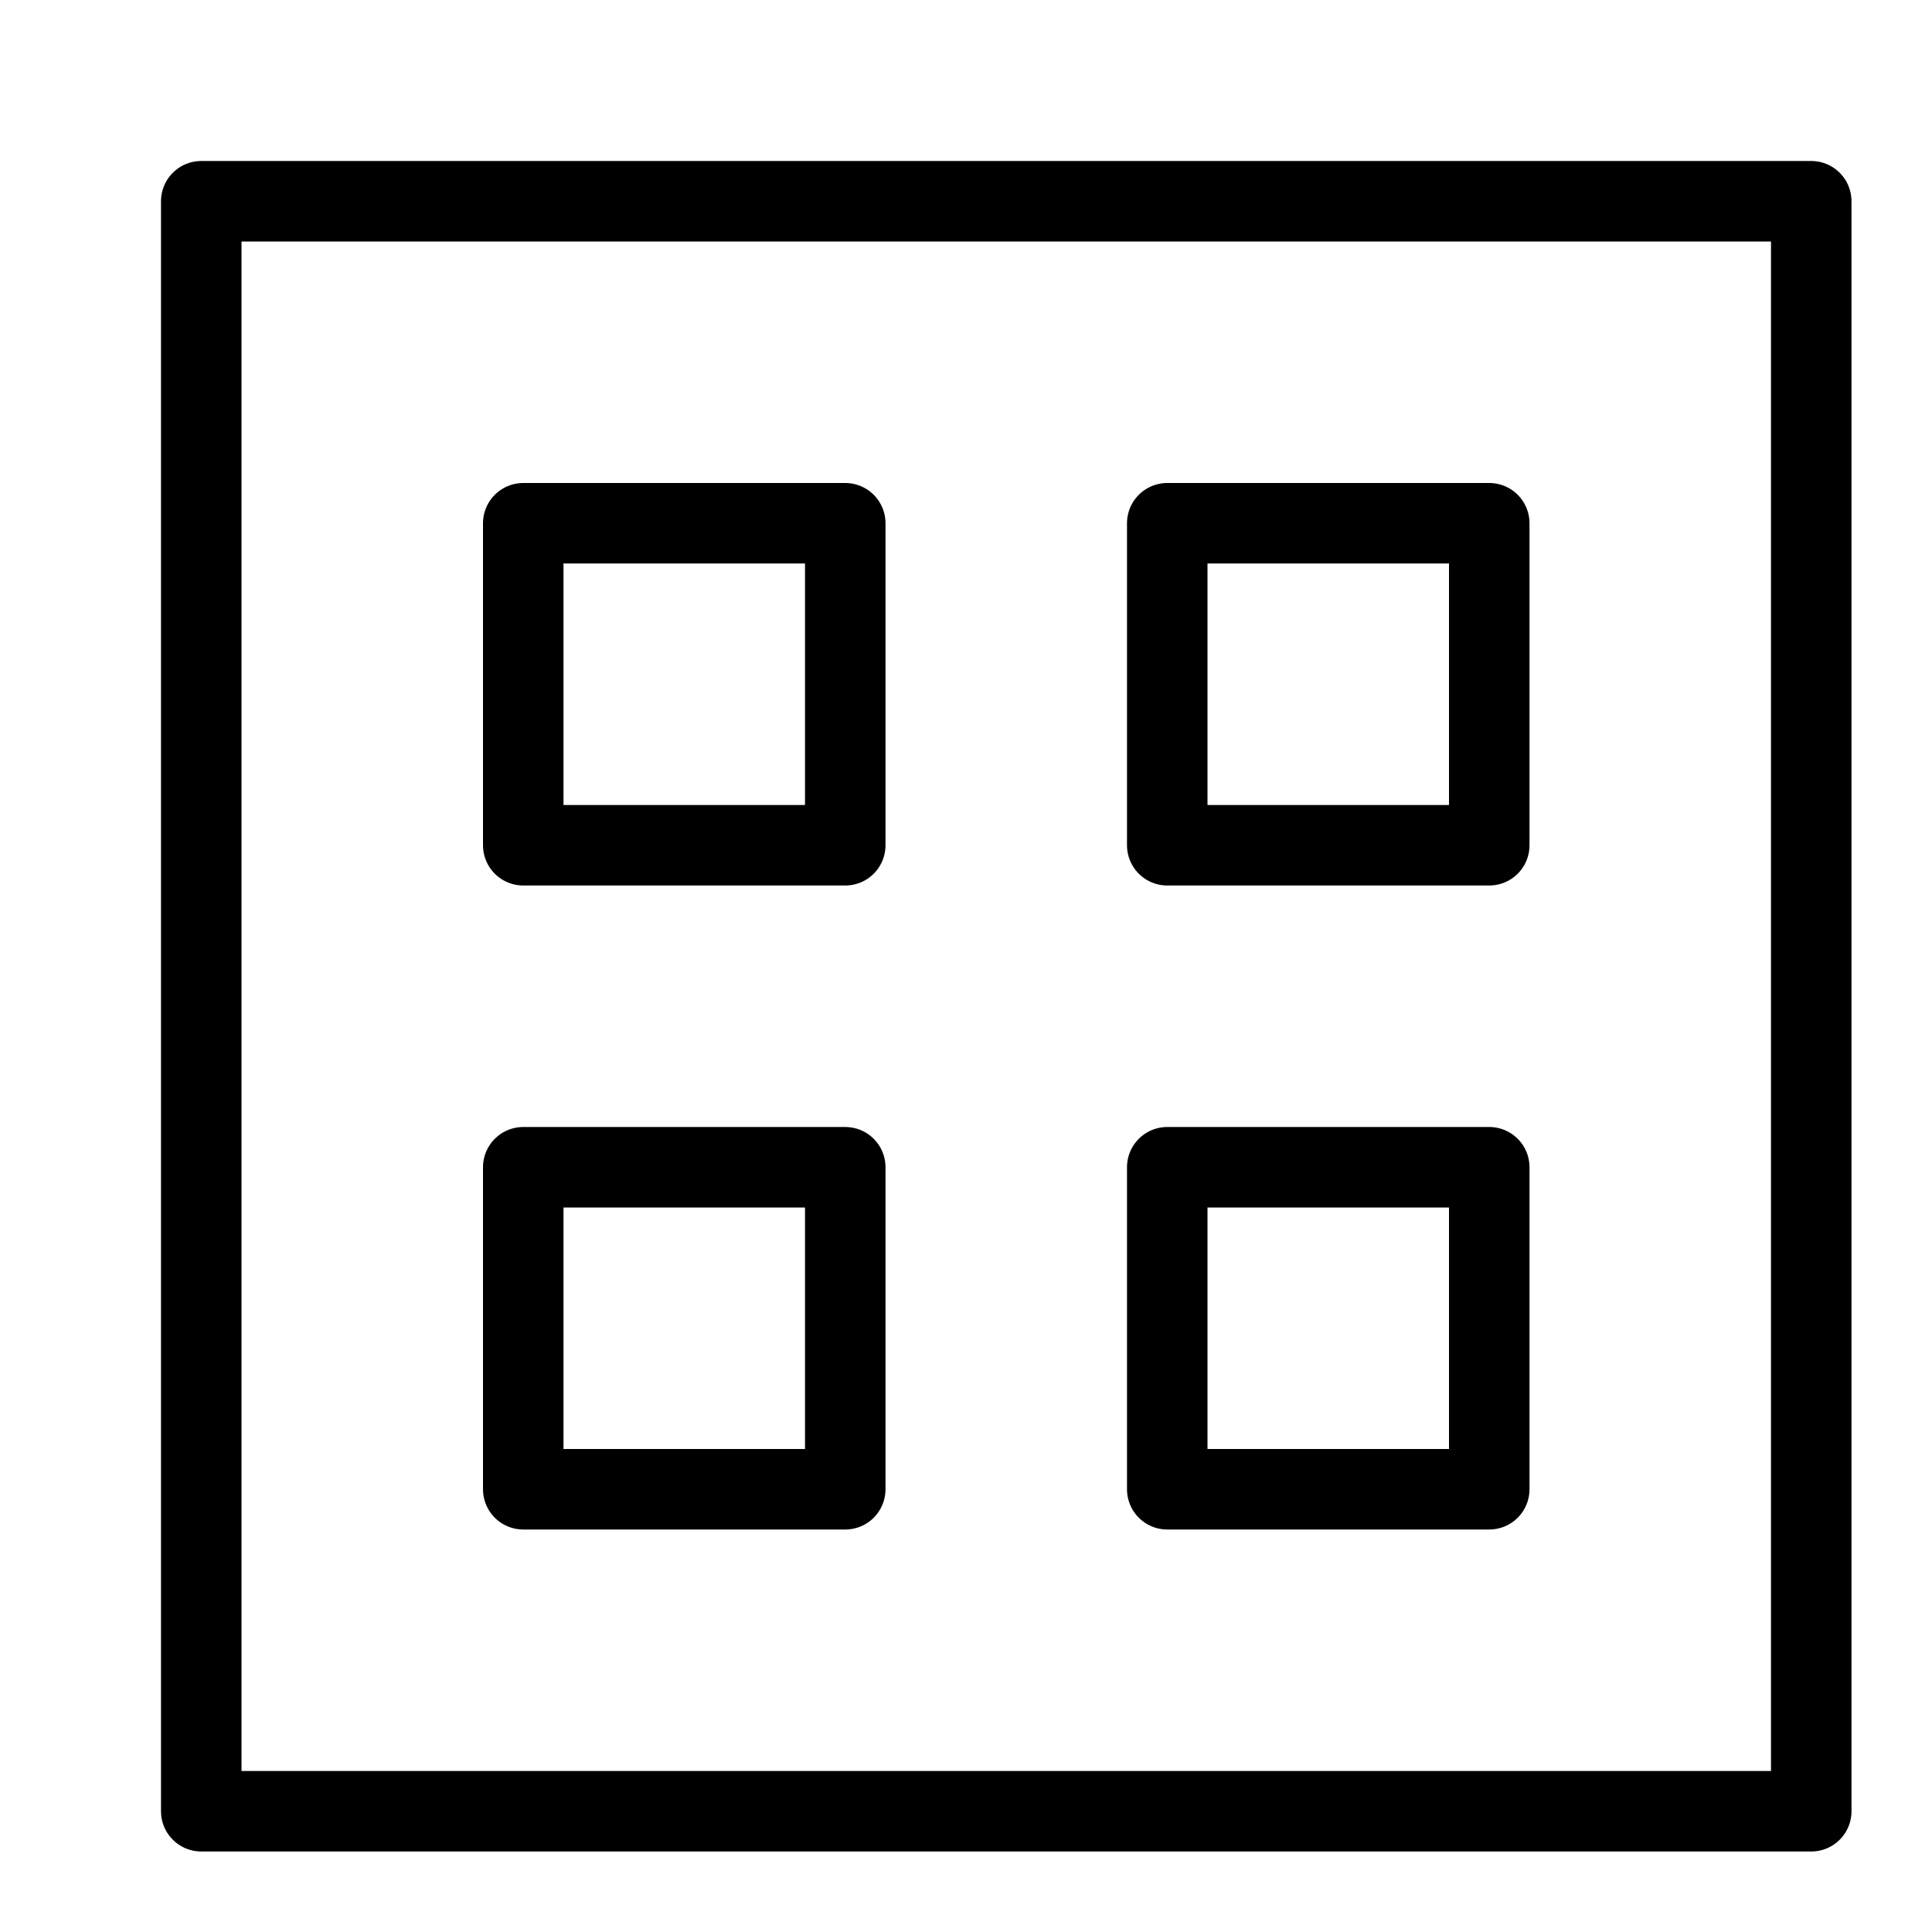 <svg xmlns="http://www.w3.org/2000/svg" width="24" height="24" fill="none" viewBox="0 0 24 24">
  <path stroke="currentColor" stroke-linecap="round" stroke-linejoin="round" d="M22.5 2.5h-20v20h20v-20Z"/>
  <path stroke="currentColor" stroke-linecap="round" stroke-linejoin="round" d="M10.5 6.5h-4v4h4v-4ZM18.5 6.5h-4v4h4v-4ZM10.5 14.5h-4v4h4v-4ZM18.5 14.5h-4v4h4v-4Z"/>
</svg>
